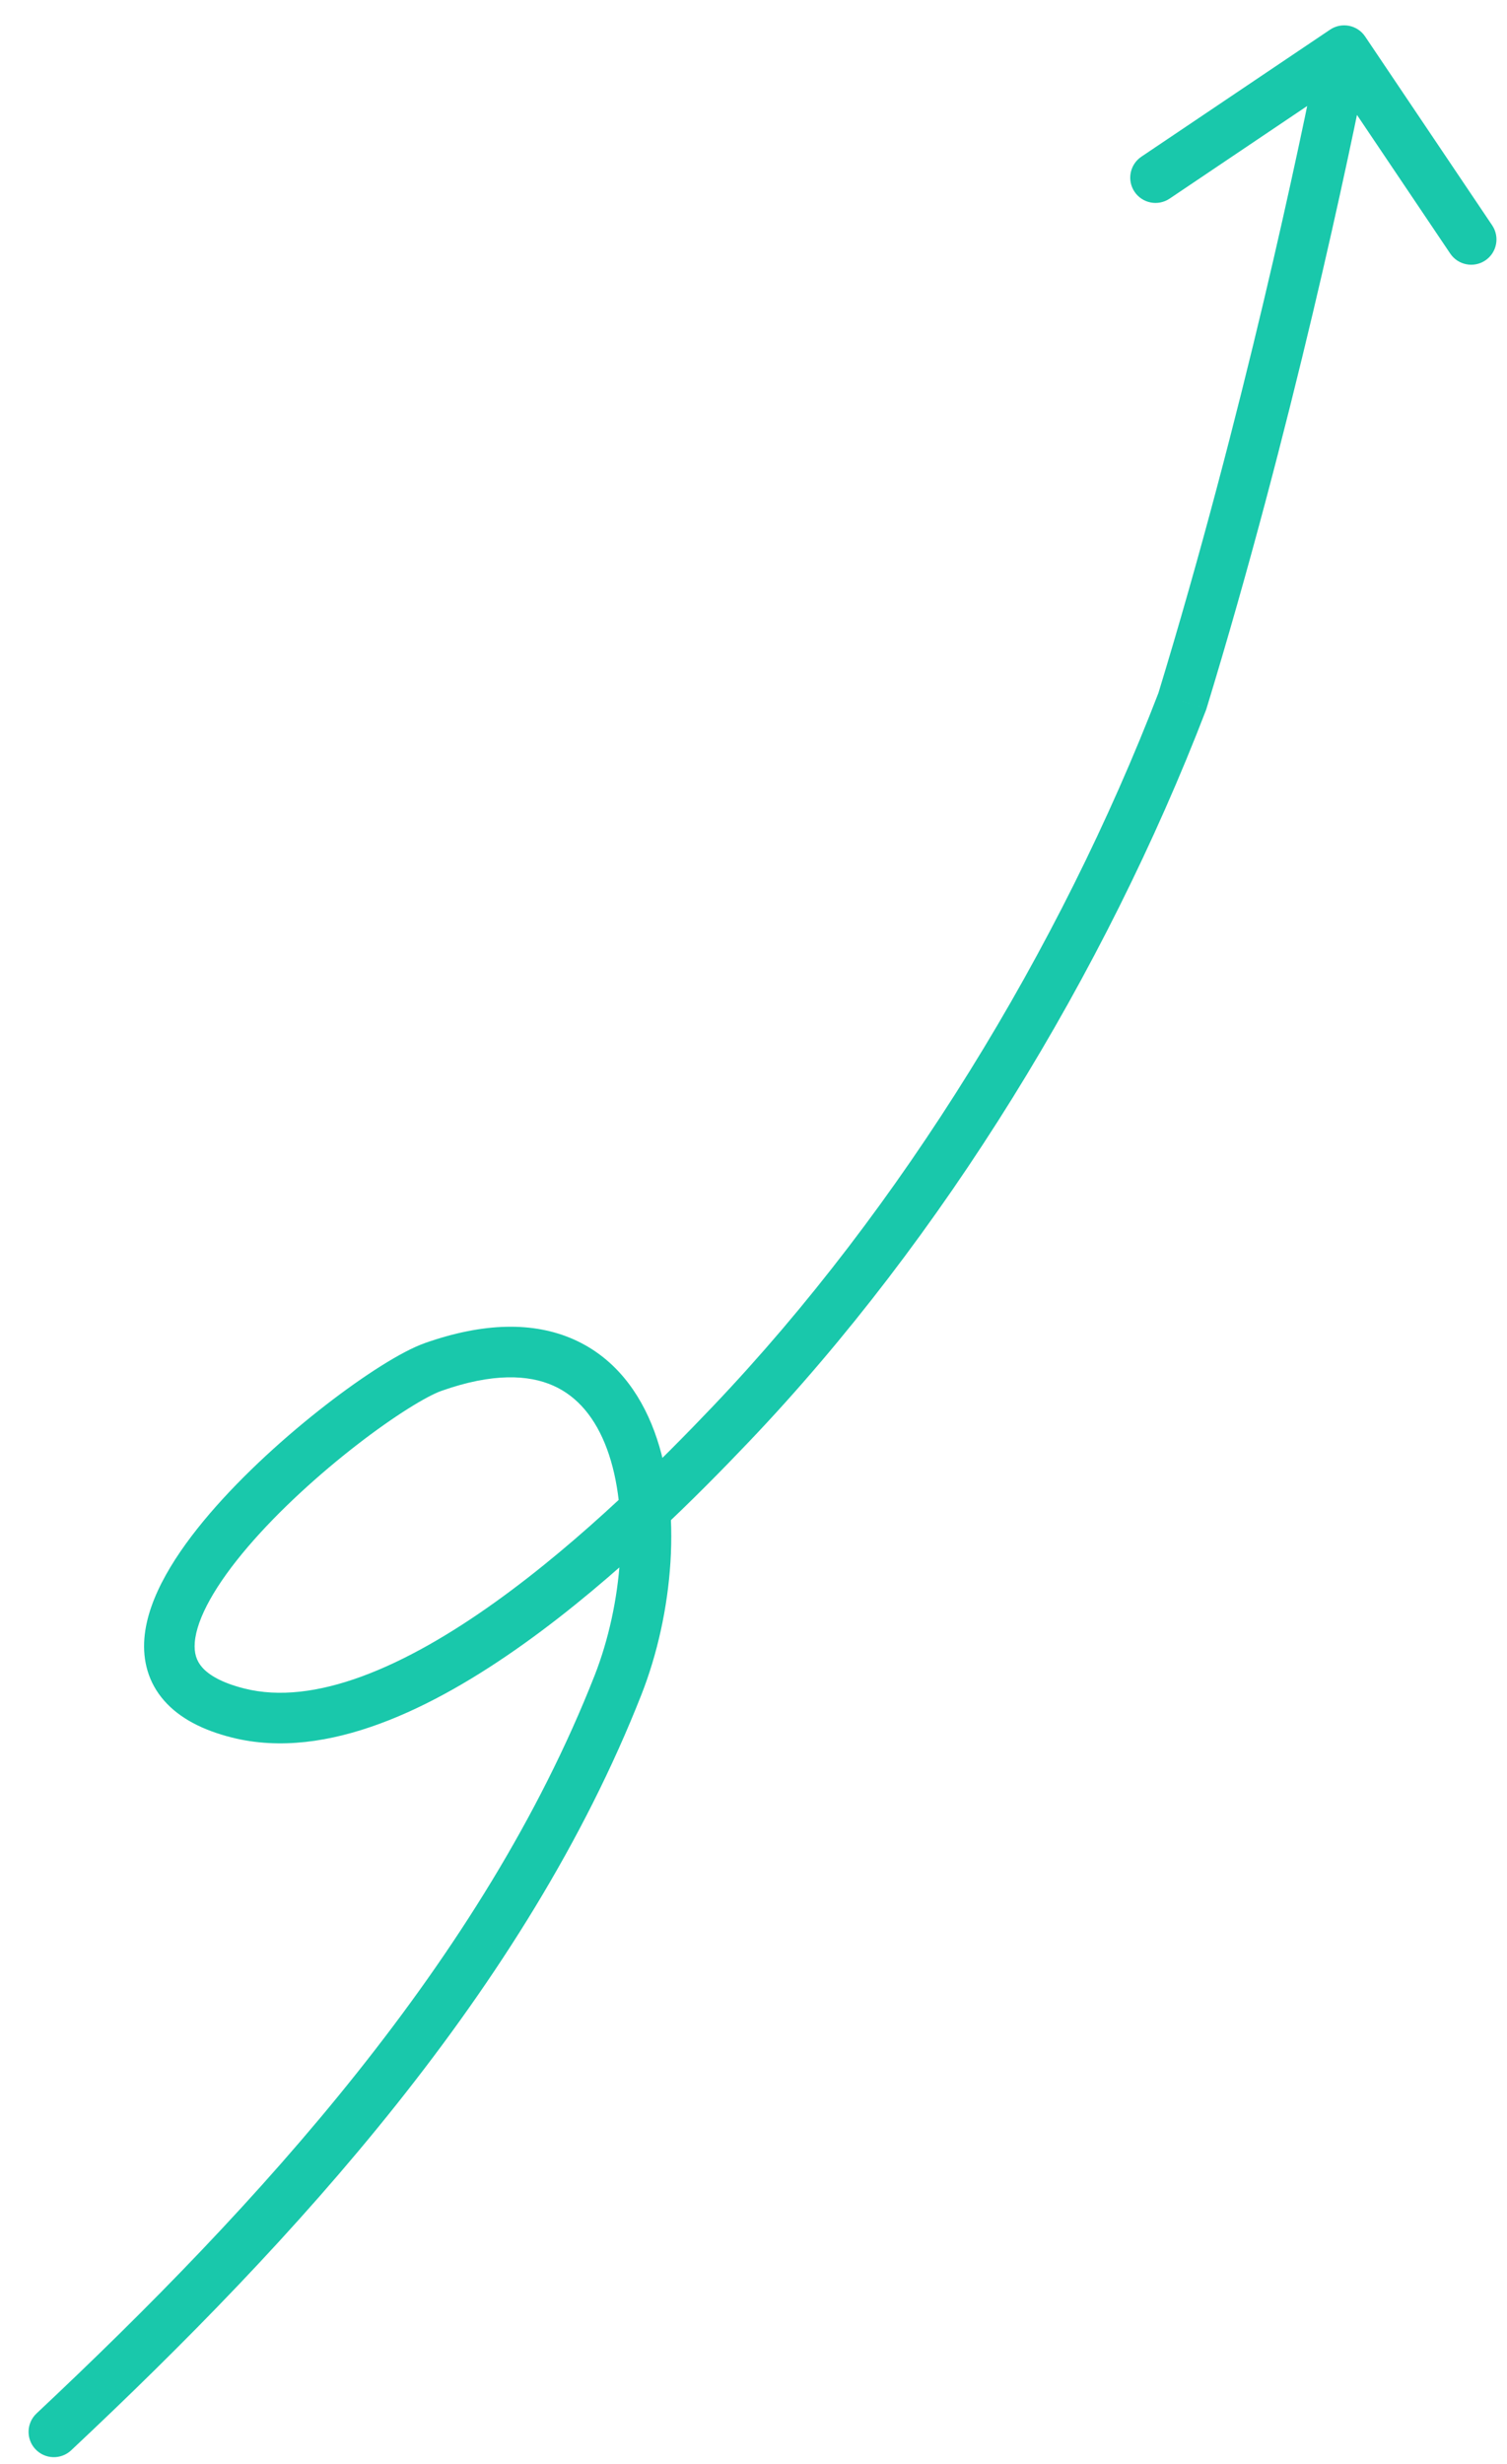 <svg width="52" height="85" viewBox="0 0 52 85" fill="none" xmlns="http://www.w3.org/2000/svg">
<path d="M45.895 1.023C46.294 0.754 46.836 0.86 47.105 1.26L51.488 7.774C51.757 8.174 51.651 8.716 51.252 8.985C50.852 9.254 50.31 9.148 50.041 8.748L46.145 2.957L40.358 6.853C39.959 7.122 39.417 7.016 39.148 6.617C38.879 6.217 38.985 5.675 39.384 5.406L45.895 1.023ZM40.797 24.195L41.63 24.45C41.624 24.47 41.618 24.489 41.61 24.508L40.797 24.195ZM25.224 49.128L24.592 48.526L24.592 48.526L25.224 49.128ZM8.215 59.1L8.428 58.254L8.428 58.254L8.215 59.1ZM14.945 47.162L14.654 46.34L14.655 46.339L14.945 47.162ZM21.327 58.13L22.139 58.45L21.327 58.13ZM2.455 84.538C2.104 84.867 1.552 84.85 1.222 84.499C0.893 84.147 0.91 83.595 1.261 83.265L2.455 84.538ZM47.238 1.914C46.579 5.288 44.581 14.797 41.63 24.45L39.963 23.939C42.888 14.368 44.873 4.924 45.526 1.579L47.238 1.914ZM41.61 24.508C38.124 33.57 32.558 42.691 25.855 49.729L24.592 48.526C31.123 41.668 36.571 32.748 39.983 23.881L41.61 24.508ZM25.855 49.729C24.152 51.518 21.279 54.422 18.094 56.7C16.501 57.839 14.801 58.844 13.104 59.469C11.411 60.094 9.658 60.364 8.002 59.946L8.428 58.254C9.624 58.556 11 58.386 12.501 57.832C13.998 57.28 15.558 56.369 17.079 55.281C20.124 53.103 22.902 50.3 24.592 48.526L25.855 49.729ZM8.002 59.946C7 59.694 6.202 59.285 5.668 58.678C5.113 58.048 4.922 57.292 4.982 56.527C5.095 55.095 6.09 53.562 7.233 52.225C8.413 50.848 9.897 49.515 11.247 48.469C12.569 47.446 13.861 46.62 14.654 46.34L15.236 47.984C14.73 48.164 13.628 48.832 12.315 49.849C11.031 50.844 9.64 52.096 8.558 53.361C7.44 54.667 6.787 55.831 6.721 56.665C6.692 57.032 6.779 57.301 6.977 57.526C7.195 57.774 7.622 58.051 8.428 58.254L8.002 59.946ZM14.655 46.339C16.691 45.62 18.412 45.597 19.795 46.21C21.184 46.826 22.07 48.012 22.577 49.378C23.572 52.062 23.215 55.706 22.139 58.45L20.515 57.812C21.486 55.336 21.745 52.152 20.942 49.984C20.549 48.925 19.931 48.179 19.089 47.805C18.242 47.429 17.006 47.359 15.235 47.985L14.655 46.339ZM22.139 58.45C18.14 68.626 10.161 77.304 2.455 84.538L1.261 83.265C8.934 76.063 16.666 67.606 20.515 57.811L22.139 58.45Z" fill="#19C8AB"/>
</svg>
